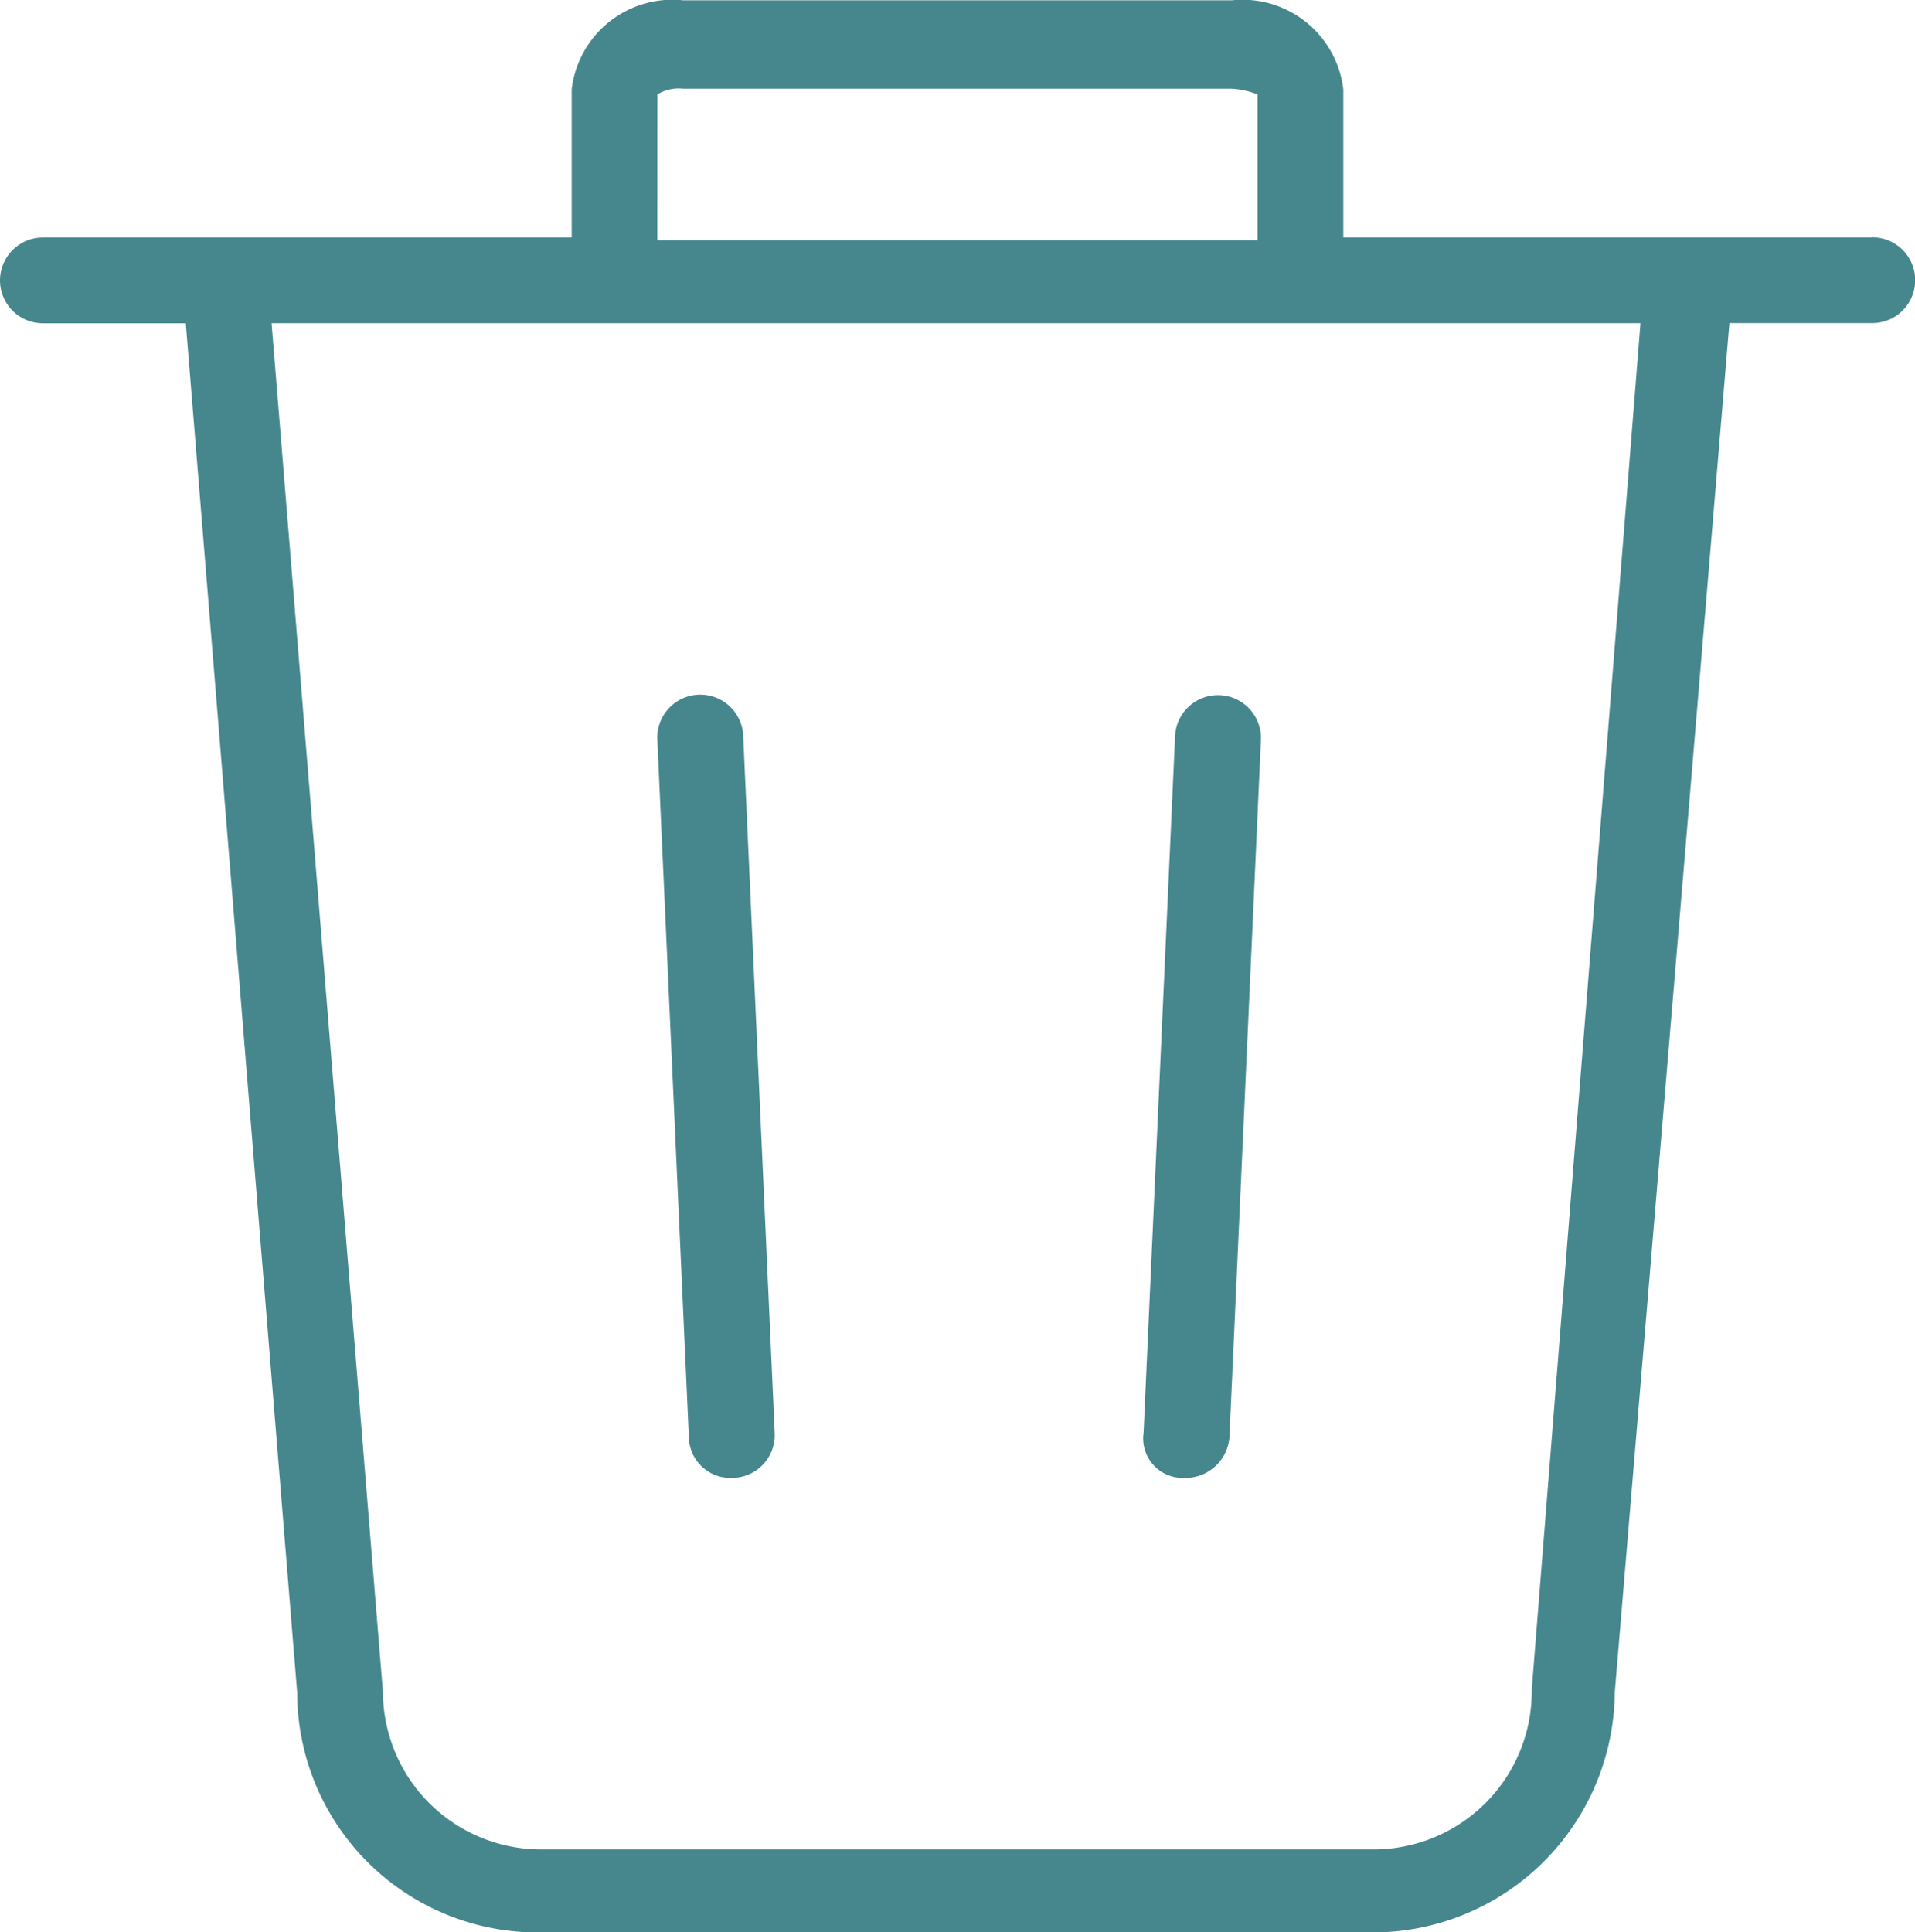 <svg xmlns="http://www.w3.org/2000/svg" width="19.378" height="19.55" viewBox="0 0 19.378 19.55"><defs><style>.a{fill:#46878e;}</style></defs><g transform="translate(-16.5 -16.597)"><path class="a" d="M35.444,19H30.093v-1.5a1.027,1.027,0,0,0-1.127-.9H23.412a1.026,1.026,0,0,0-1.127.9V19H16.934a.434.434,0,0,0,0,.868H18.38l1.127,13.853a2.432,2.432,0,0,0,2.458,2.429h8.417a2.45,2.45,0,0,0,2.458-2.429L34,19.866h1.446a.434.434,0,1,0,0-.868ZM23.152,17.552a.413.413,0,0,1,.26-.058h5.553a.847.847,0,0,1,.26.058v1.475H23.151ZM32,33.69v.029a1.6,1.6,0,0,1-1.591,1.591H21.966a1.6,1.6,0,0,1-1.591-1.591L19.248,19.867H33.1Z"/><path class="a" d="M40.246,48.82a.434.434,0,0,0,.434-.463L40.361,41.3a.435.435,0,0,0-.868.059l.319,7.056A.42.42,0,0,0,40.246,48.82Z" transform="translate(-16.341 -17.269)"/><path class="a" d="M56.9,48.827a.448.448,0,0,0,.463-.4l.319-7.056a.435.435,0,1,0-.868-.059l-.319,7.056A.4.4,0,0,0,56.9,48.827Z" transform="translate(-28.423 -17.276)"/></g></svg>